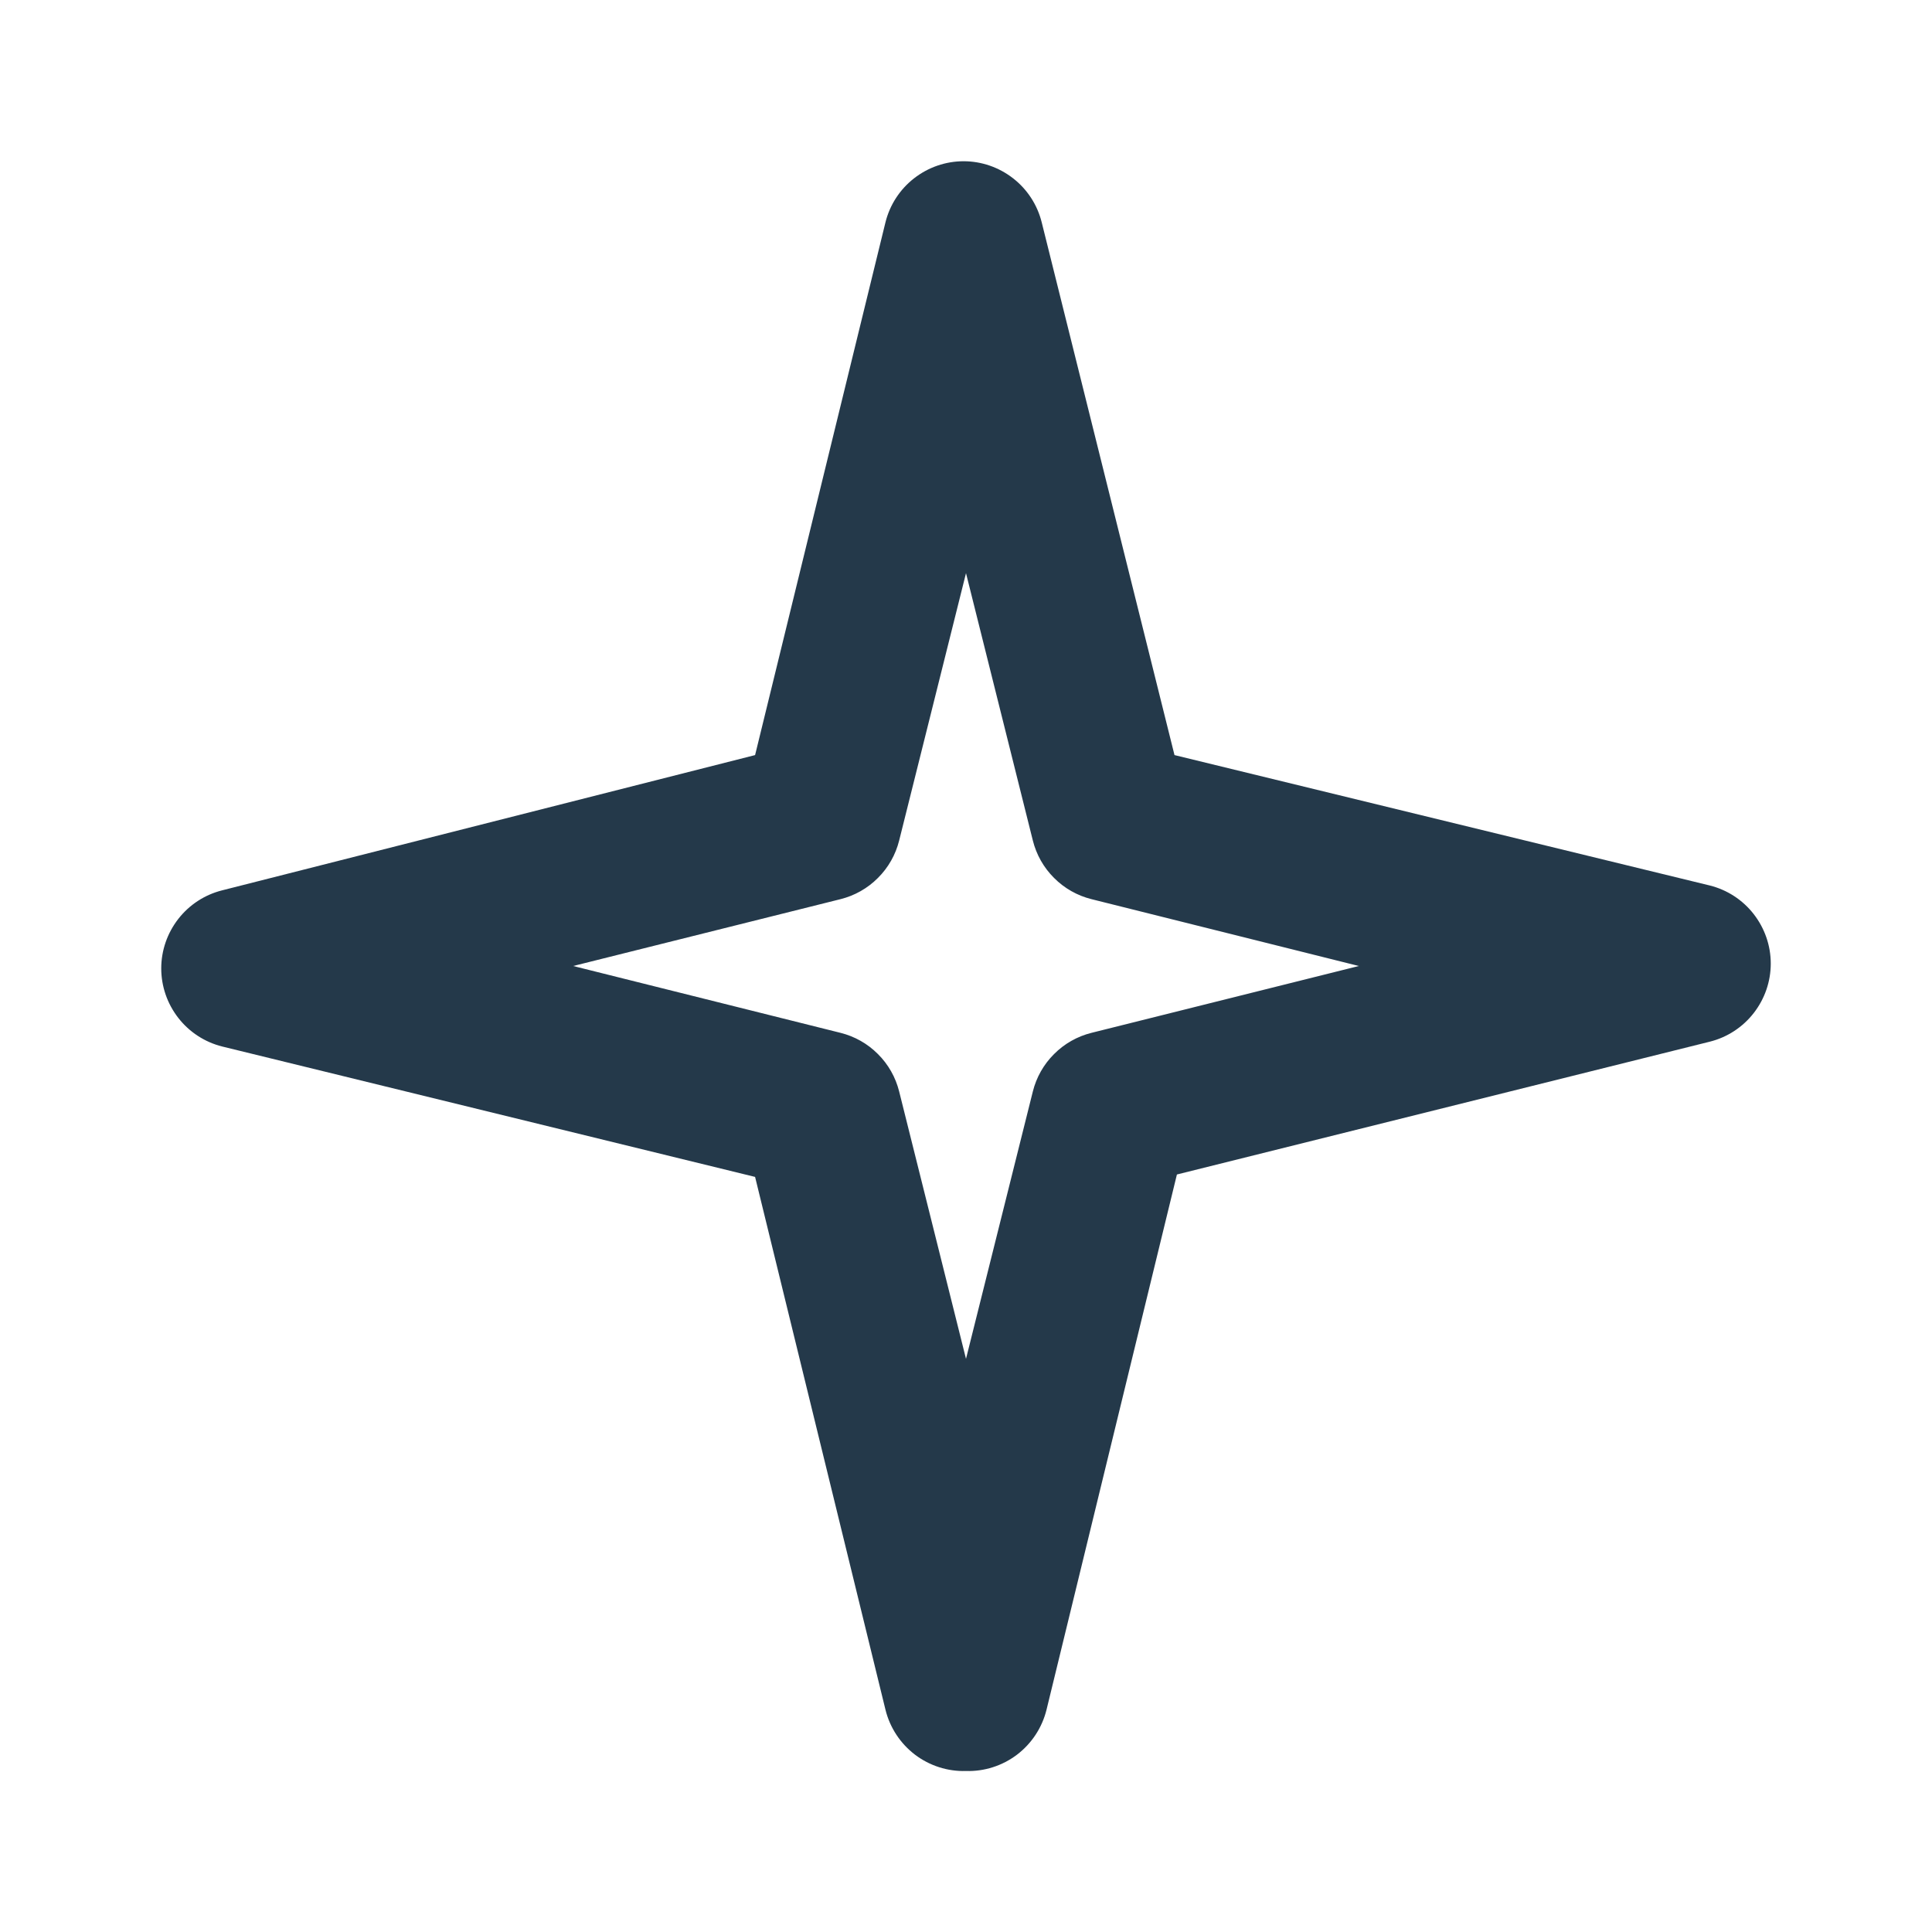 <svg viewBox="0 0 24 24" fill="#24394A" xmlns="http://www.w3.org/2000/svg">
<path d="M12 22C11.772 22.007 11.548 21.935 11.366 21.797C11.184 21.658 11.055 21.462 11 21.24L9.38 14.62L2.76 13C2.544 12.946 2.352 12.821 2.215 12.645C2.078 12.469 2.003 12.253 2.003 12.03C2.003 11.807 2.078 11.591 2.215 11.415C2.352 11.239 2.544 11.114 2.76 11.06L9.38 9.38L11 2.76C11.054 2.544 11.179 2.352 11.355 2.215C11.531 2.078 11.747 2.003 11.97 2.003C12.193 2.003 12.409 2.078 12.585 2.215C12.761 2.352 12.886 2.544 12.94 2.76L14.59 9.38L21.24 11C21.456 11.054 21.648 11.179 21.785 11.355C21.922 11.531 21.997 11.747 21.997 11.97C21.997 12.193 21.922 12.409 21.785 12.585C21.648 12.761 21.456 12.886 21.24 12.94L14.62 14.59L13 21.24C12.945 21.462 12.816 21.658 12.634 21.797C12.452 21.935 12.228 22.007 12 22ZM7.12 12L10.44 12.83C10.617 12.874 10.778 12.965 10.906 13.094C11.035 13.222 11.126 13.383 11.17 13.56L12 16.88L12.83 13.56C12.874 13.383 12.965 13.222 13.094 13.094C13.222 12.965 13.383 12.874 13.56 12.83L16.88 12L13.56 11.17C13.383 11.126 13.222 11.035 13.094 10.906C12.965 10.778 12.874 10.617 12.83 10.44L12 7.12L11.17 10.44C11.126 10.617 11.035 10.778 10.906 10.906C10.778 11.035 10.617 11.126 10.44 11.17L7.12 12Z" />
</svg>
